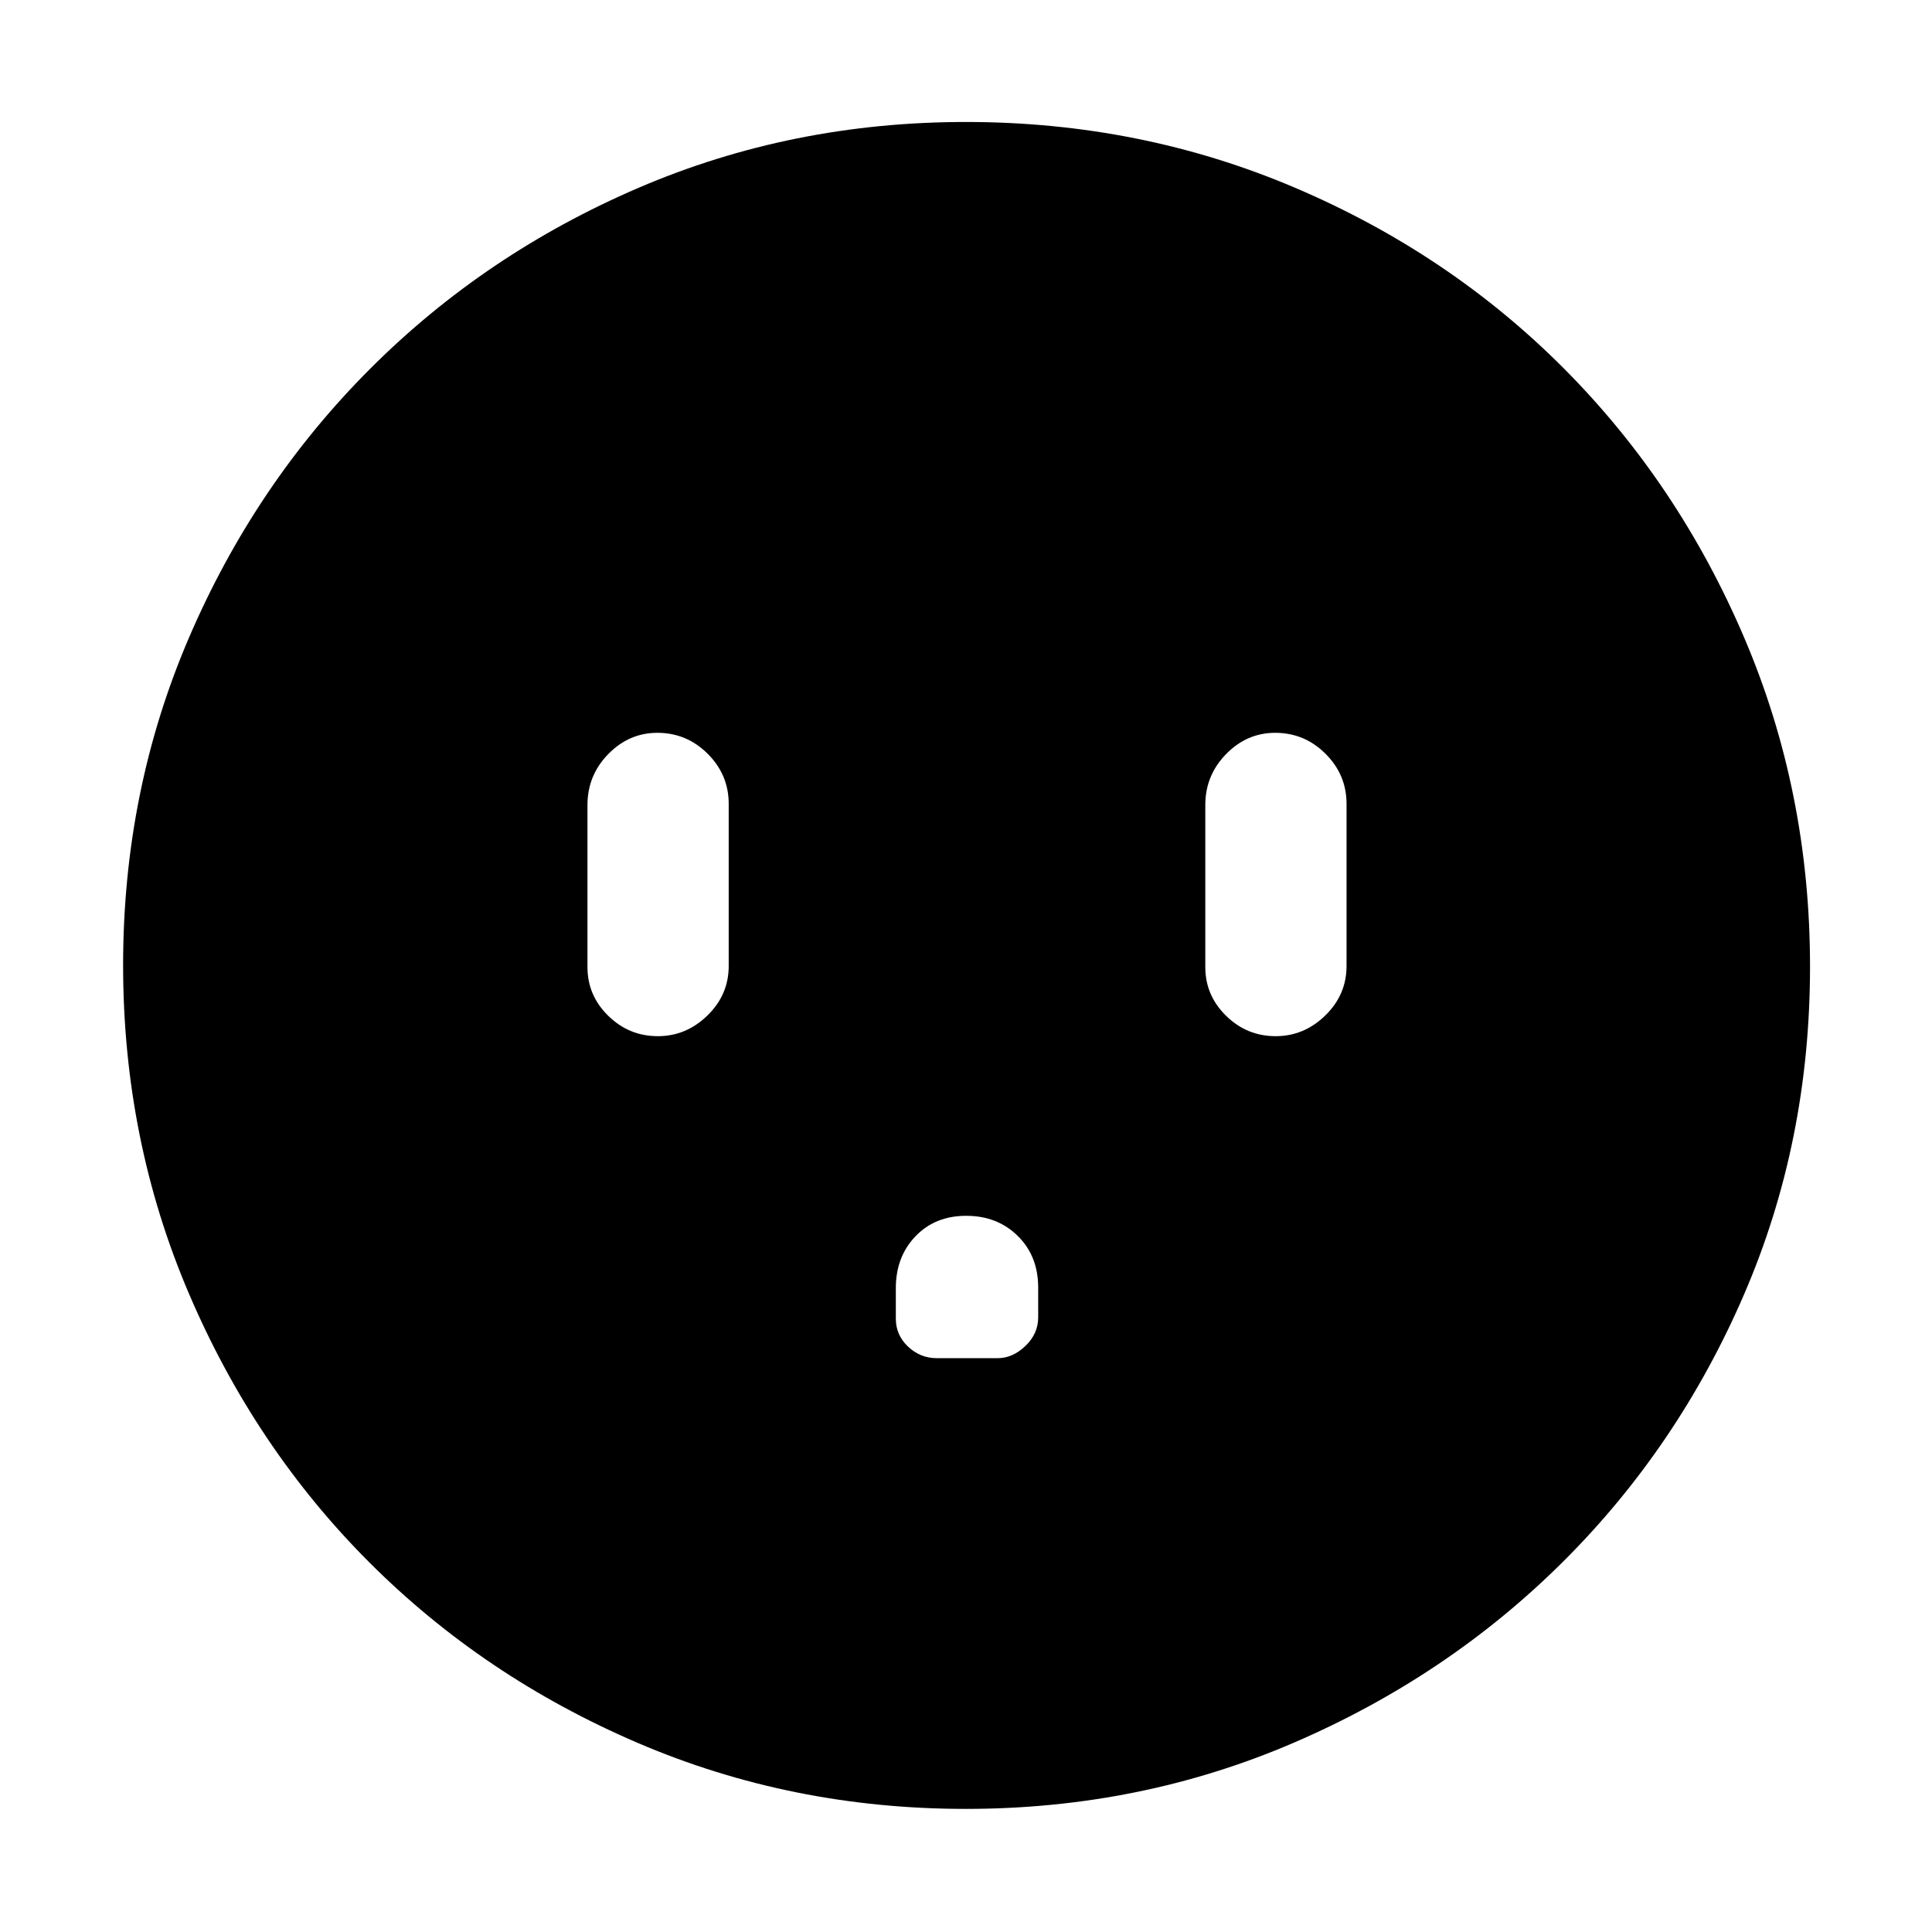 <svg xmlns="http://www.w3.org/2000/svg" height="48" viewBox="0 -960 960 960" width="48"><path d="M326.88-445.13q14.1 0 24.65-10.29 10.56-10.29 10.56-24.58v-80.57q0-14.47-10.45-24.89-10.45-10.41-24.98-10.41-14.11 0-24.43 10.58-10.32 10.57-10.32 25.29v80.57q0 14.05 10.32 24.17 10.32 10.13 24.65 10.13Zm153.22 89.26q-15.47 0-25.22 10.19-9.75 10.19-9.75 25.74v15.14q0 8.2 6.08 13.93 6.09 5.74 14.28 5.74h30.21q7.47 0 13.82-6.07 6.35-6.07 6.35-14.23v-14.74q0-15.71-10.15-25.7-10.14-10-25.62-10Zm153.78-89.26q14.1 0 24.65-10.29 10.56-10.29 10.56-24.58v-80.57q0-14.47-10.45-24.89-10.45-10.41-24.98-10.41-14.11 0-24.43 10.58-10.32 10.57-10.32 25.29v80.57q0 14.05 10.32 24.17 10.31 10.13 24.65 10.13ZM479.89-61.17q-86.56 0-163.01-32.79-76.45-32.78-133.29-89.63-56.85-56.84-89.63-133.42-32.79-76.57-32.79-163.41 0-86.74 32.85-163.01 32.84-76.28 89.98-133.41 57.13-57.13 133.29-89.84 76.17-32.71 162.64-32.71 86.84 0 163.51 32.66 76.68 32.65 133.53 89.71 56.86 57.05 89.64 133.7 32.78 76.65 32.78 163.6 0 86.91-32.71 162.75-32.71 75.85-89.84 132.79-57.13 56.95-133.64 89.98-76.5 33.03-163.31 33.03Z"/></svg>